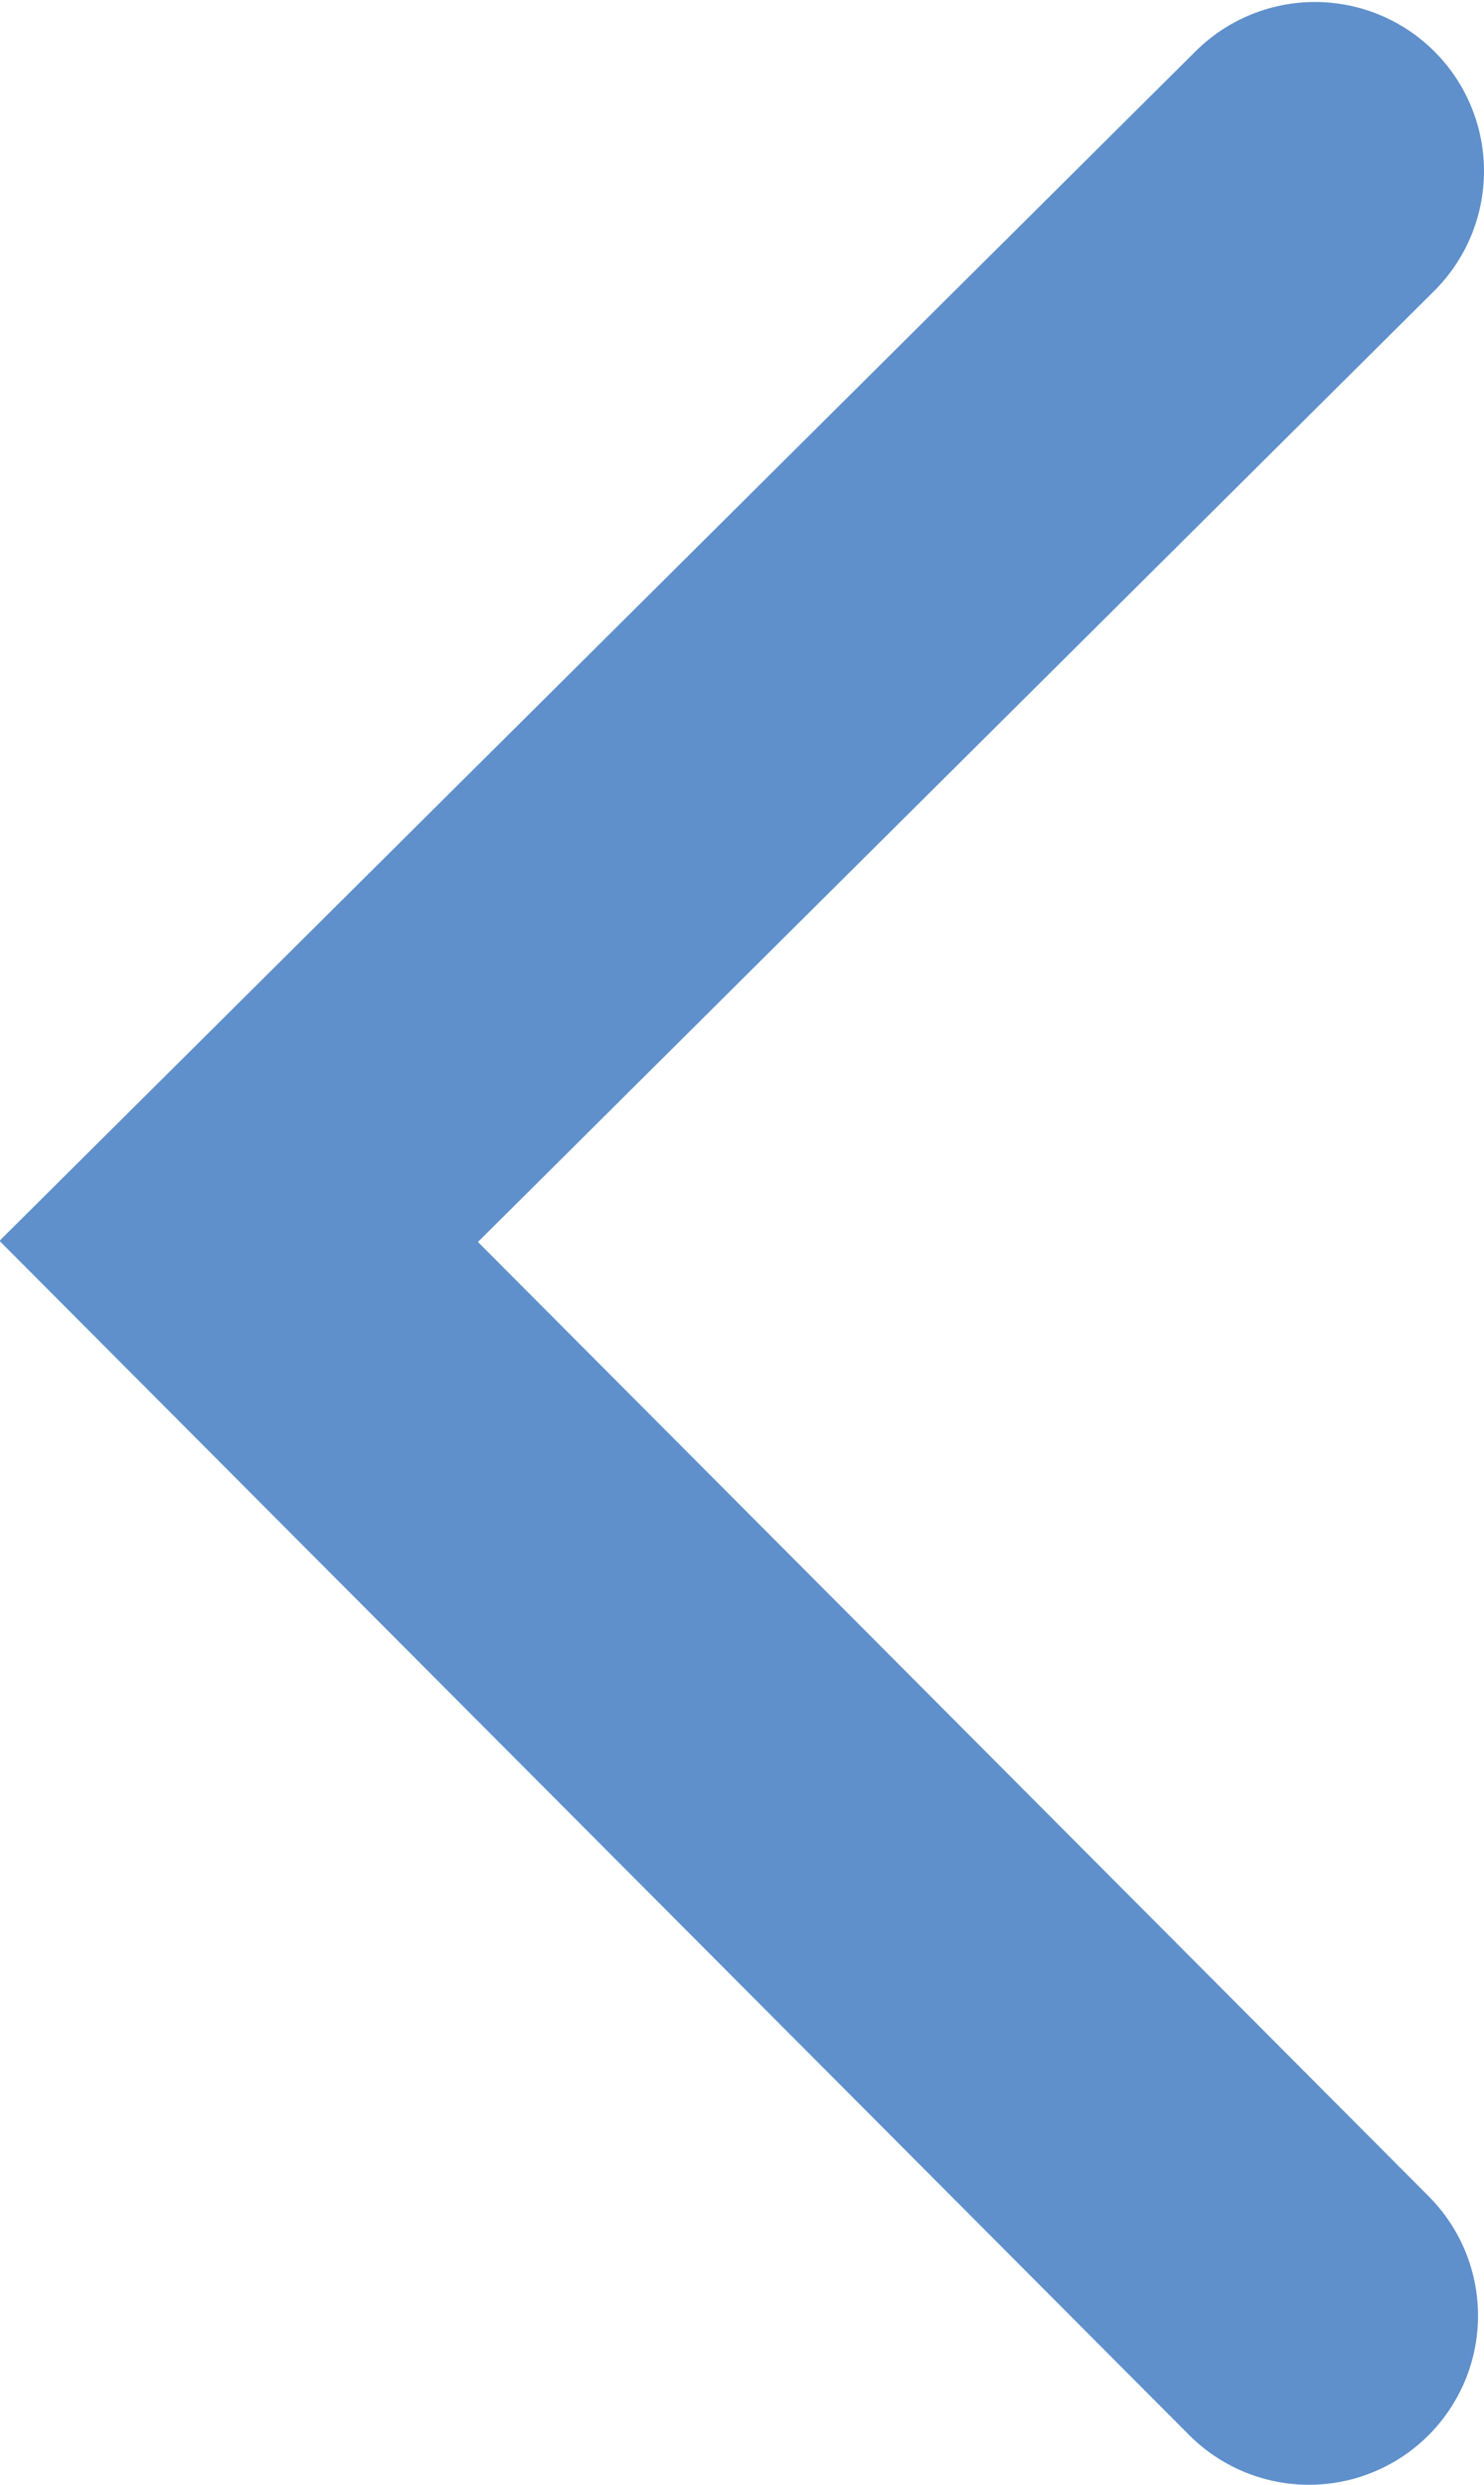 <?xml version="1.0" encoding="utf-8"?>
<!-- Generator: Adobe Illustrator 22.0.0, SVG Export Plug-In . SVG Version: 6.00 Build 0)  -->
<svg version="1.1" id="Слой_1" xmlns="http://www.w3.org/2000/svg" xmlns:xlink="http://www.w3.org/1999/xlink" x="0px" y="0px"
	 viewBox="0 0 74.6 124.9" style="enable-background:new 0 0 74.6 124.9;" xml:space="preserve">
<style type="text/css">
	.st0{fill:none;stroke:#5F90CB;stroke-width:17;stroke-linecap:round;stroke-miterlimit:10;}
</style>
<polyline class="st0" points="65.8,116.4 12,62.4 66.1,8.6 "/>
</svg>
